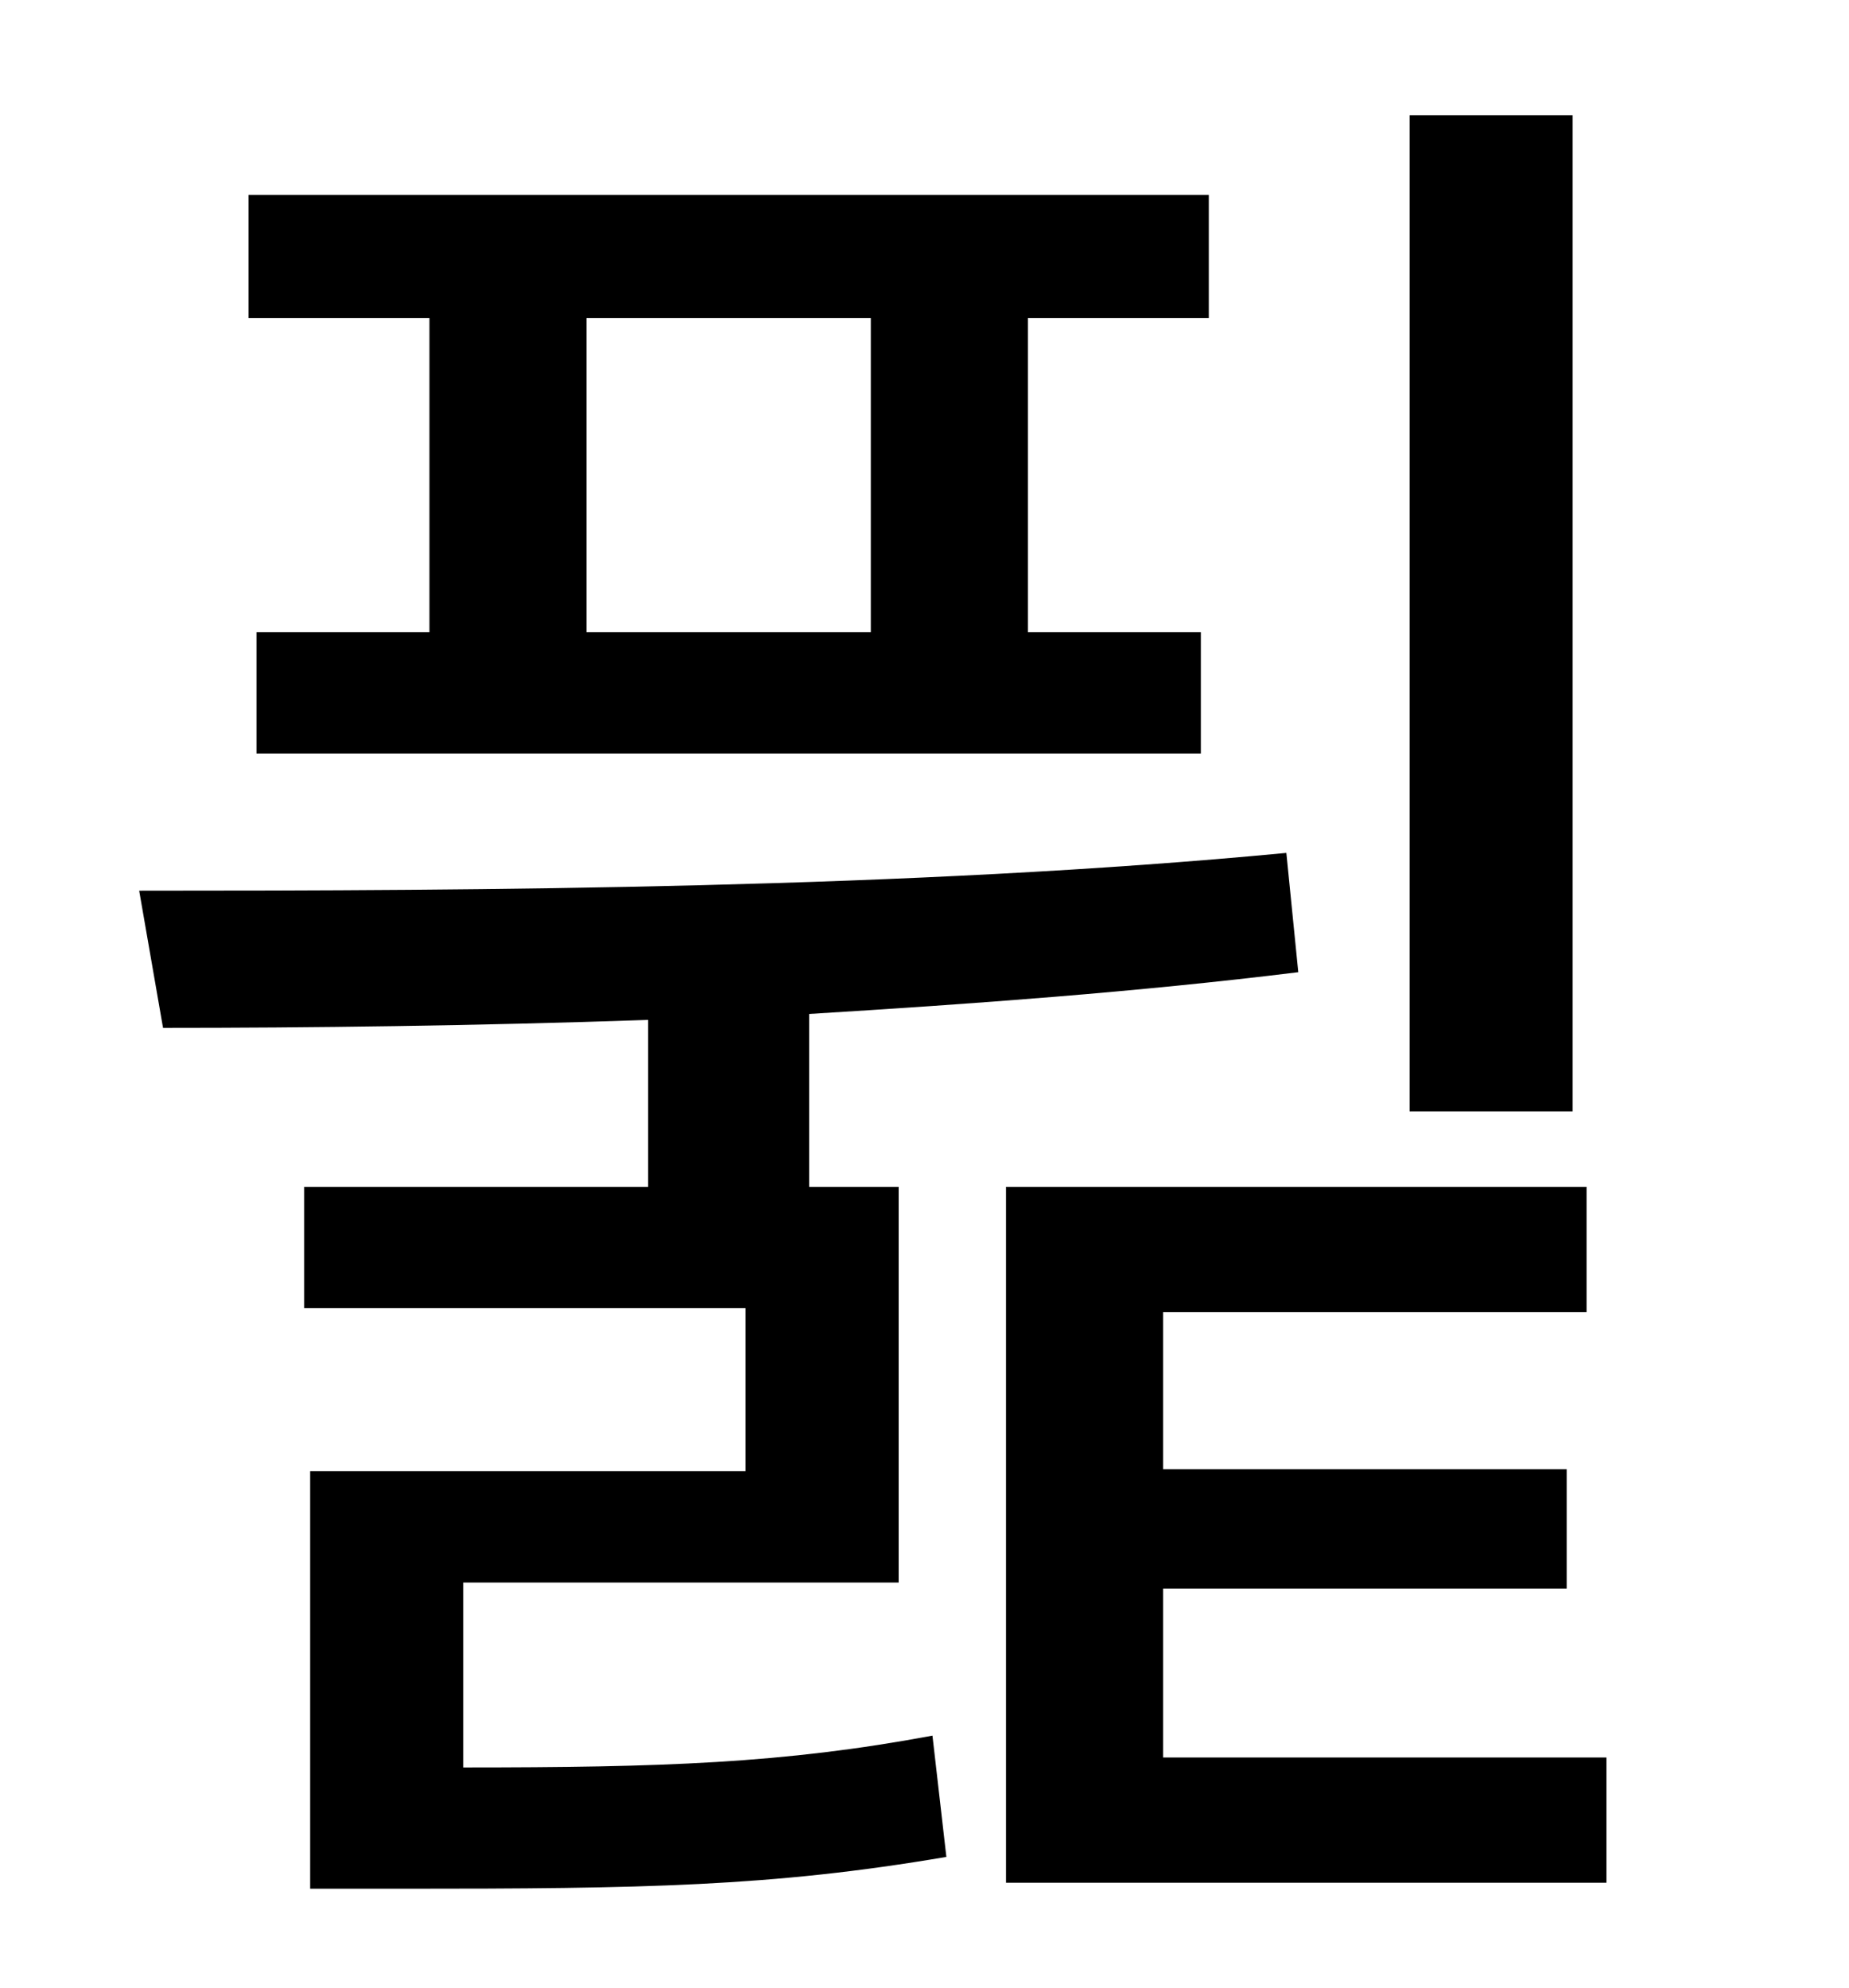 <?xml version="1.0" standalone="no"?>
<!DOCTYPE svg PUBLIC "-//W3C//DTD SVG 1.1//EN" "http://www.w3.org/Graphics/SVG/1.1/DTD/svg11.dtd" >
<svg xmlns="http://www.w3.org/2000/svg" xmlns:xlink="http://www.w3.org/1999/xlink" version="1.1" viewBox="-10 0 930 1000">
   <path fill="currentColor"
d="M781 58v501h-82v-501h82zM428 318v-158h-143v158h143zM206 318v-158h-91v-62h483v62h-91v158h87v61h-475v-61h87zM223 796v93c100 0 161 -2 236 -16l7 61c-88 15 -153 16 -273 16h-47v-210h219v-82h-222v-61h173v-84c-87 3 -171 4 -244 4l-12 -69c172 0 388 -1 577 -19
l6 60c-81 10 -164 16 -246 21v87h45v199h-219zM575 884h223v63h-302v-350h292v63h-213v79h203v60h-203v85z" />
</svg>
